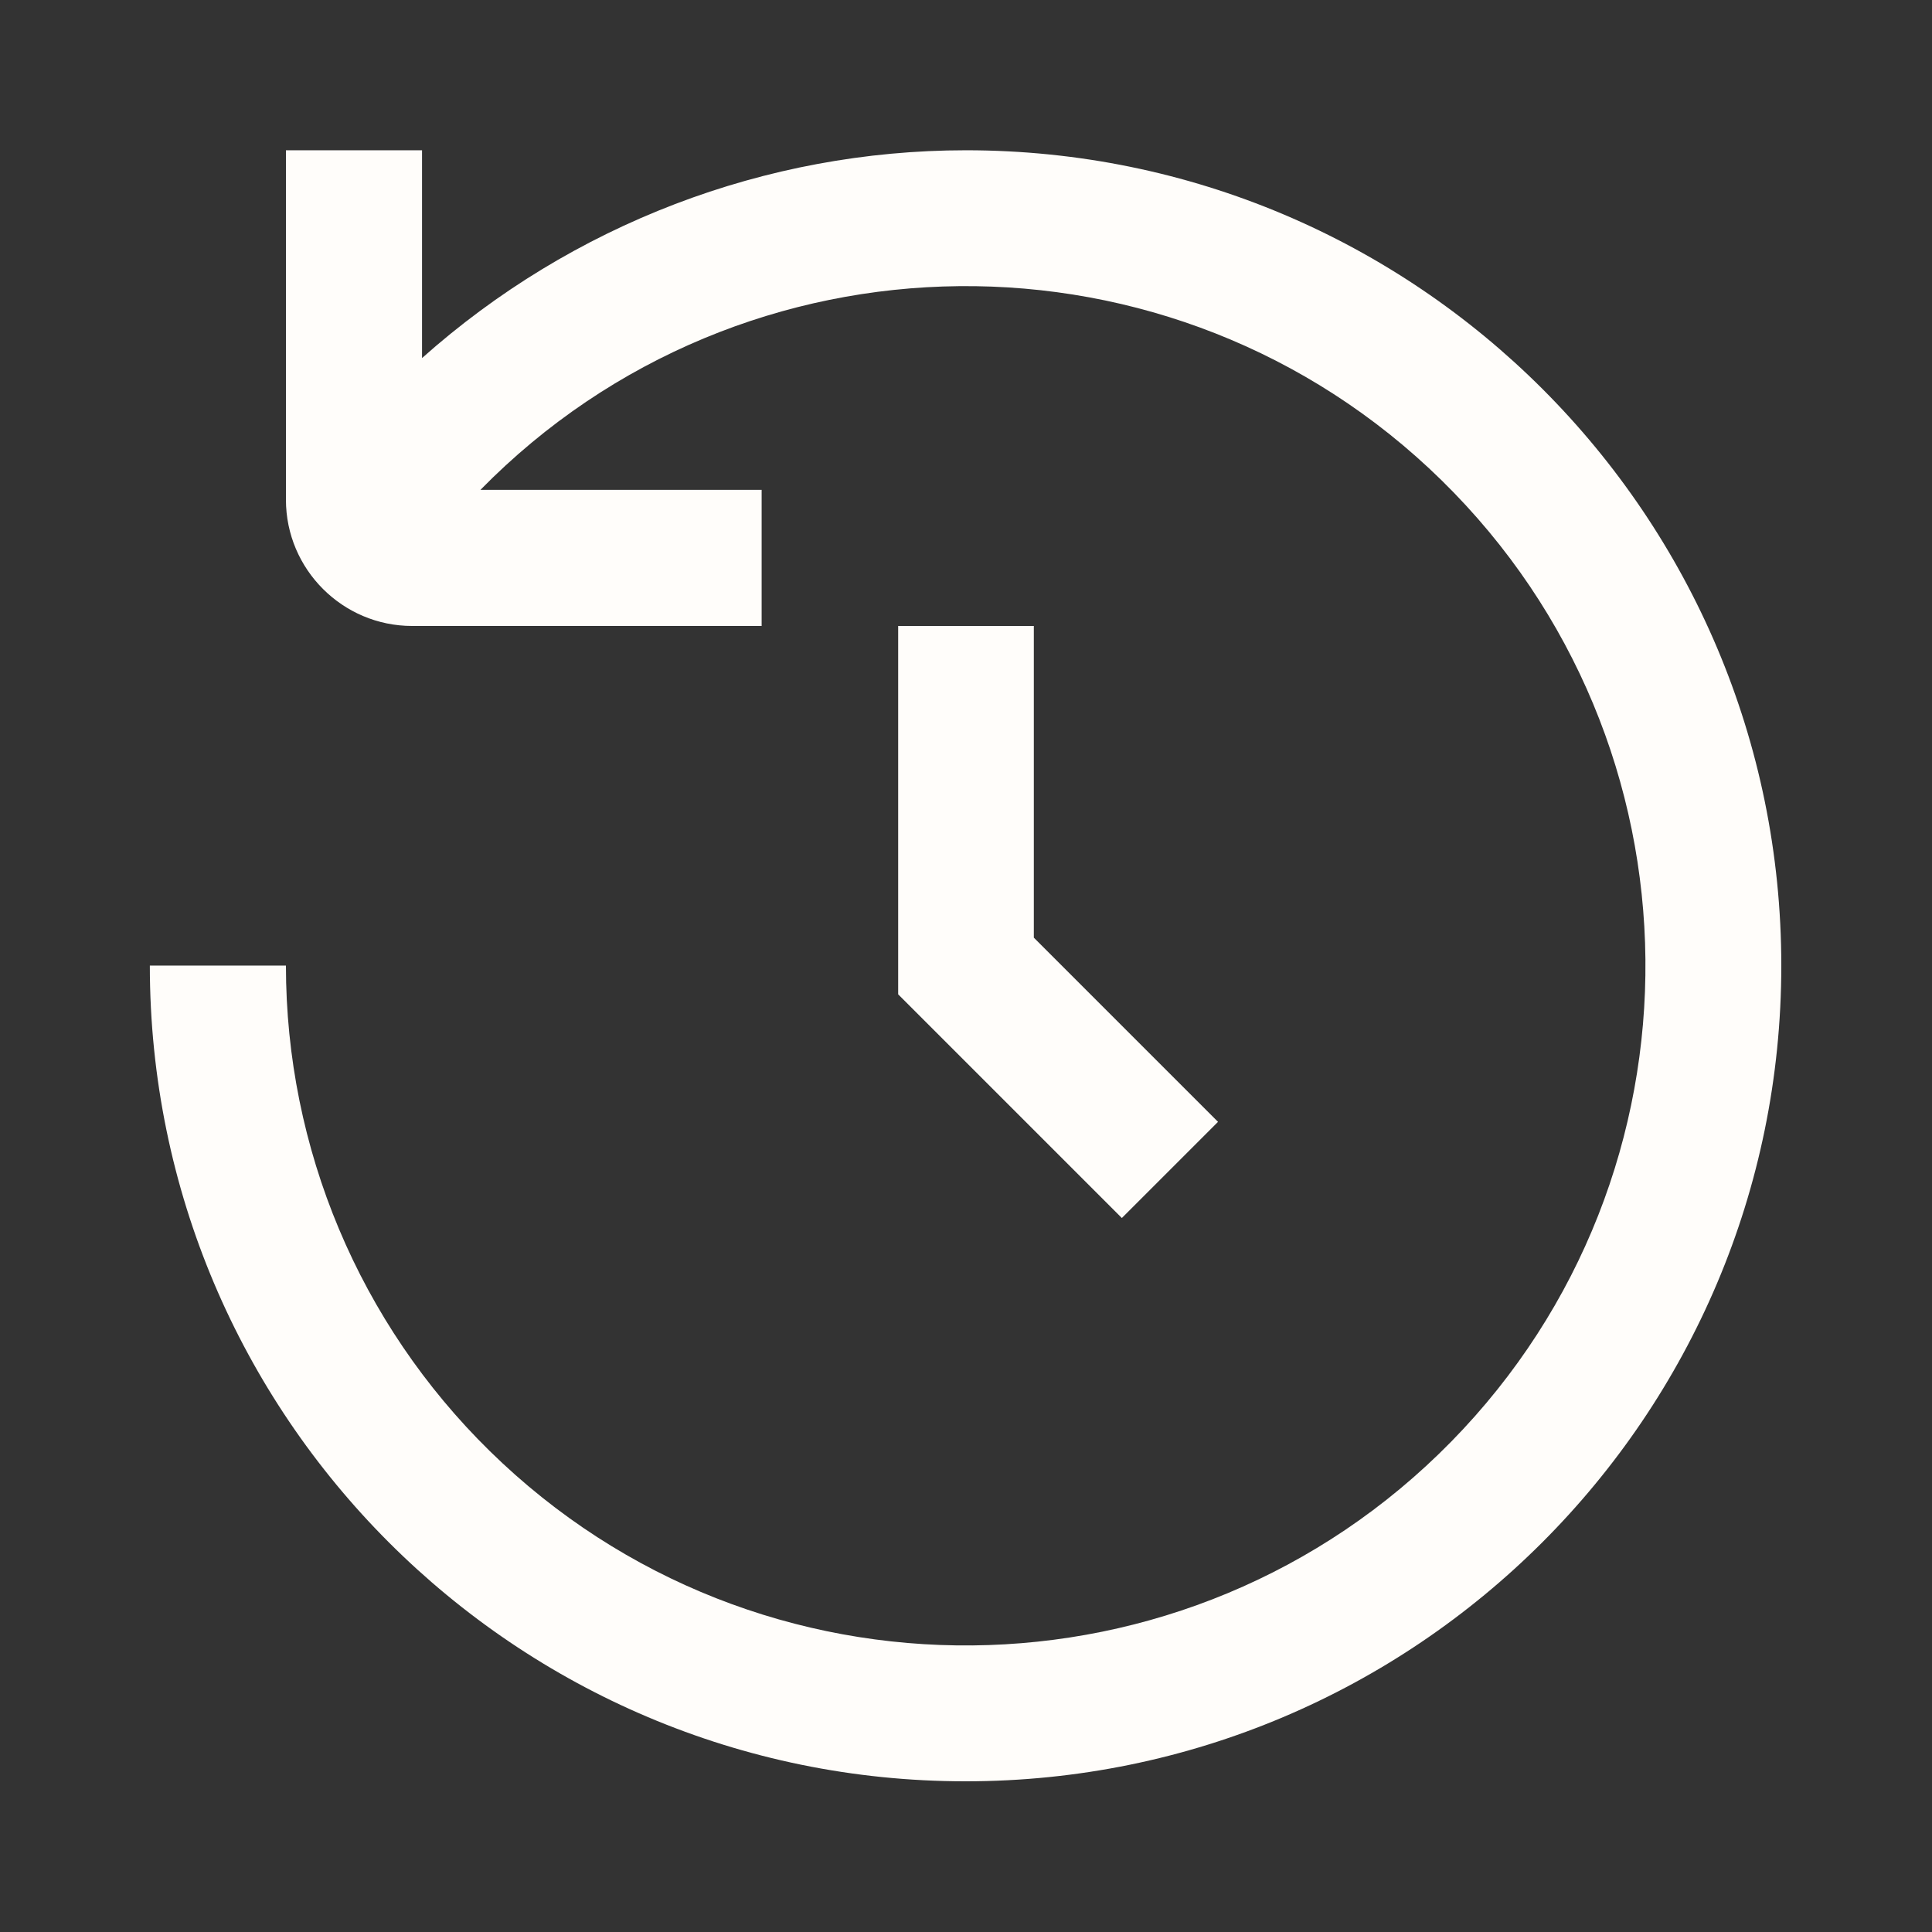 <?xml version="1.0" encoding="UTF-8"?>
<svg id="_圖層_1" data-name="圖層 1" xmlns="http://www.w3.org/2000/svg" viewBox="0 0 45 45">
  <rect x="0" y="0" width="45" height="45" fill="#333333" stroke="none"/>
  <defs>
    <style>
      .cls-1 {
        fill: #fffdfa;
        stroke-width: 0px;
      }
    </style>
  </defs>
  <path class="cls-1" d="m22.5,3.5c-4.67,0-9.18,1.73-12.67,4.84V3.5h-3.17v8.14c0,1.62,1.32,2.94,2.94,2.94h8.14v-3.17h-6.55c6.12-6.24,16.15-6.34,22.39-.22,6.24,6.12,6.34,16.15.22,22.39-6.12,6.24-16.15,6.34-22.39.22-3.04-2.98-4.75-7.05-4.75-11.31h-3.17c0,10.49,8.51,19,19,19s19-8.51,19-19S32.99,3.5,22.5,3.5Z"/>
  <polygon class="cls-1" points="20.92 14.58 20.92 23.16 26.13 28.37 28.37 26.13 24.08 21.84 24.08 14.58 20.92 14.58"/>
</svg>